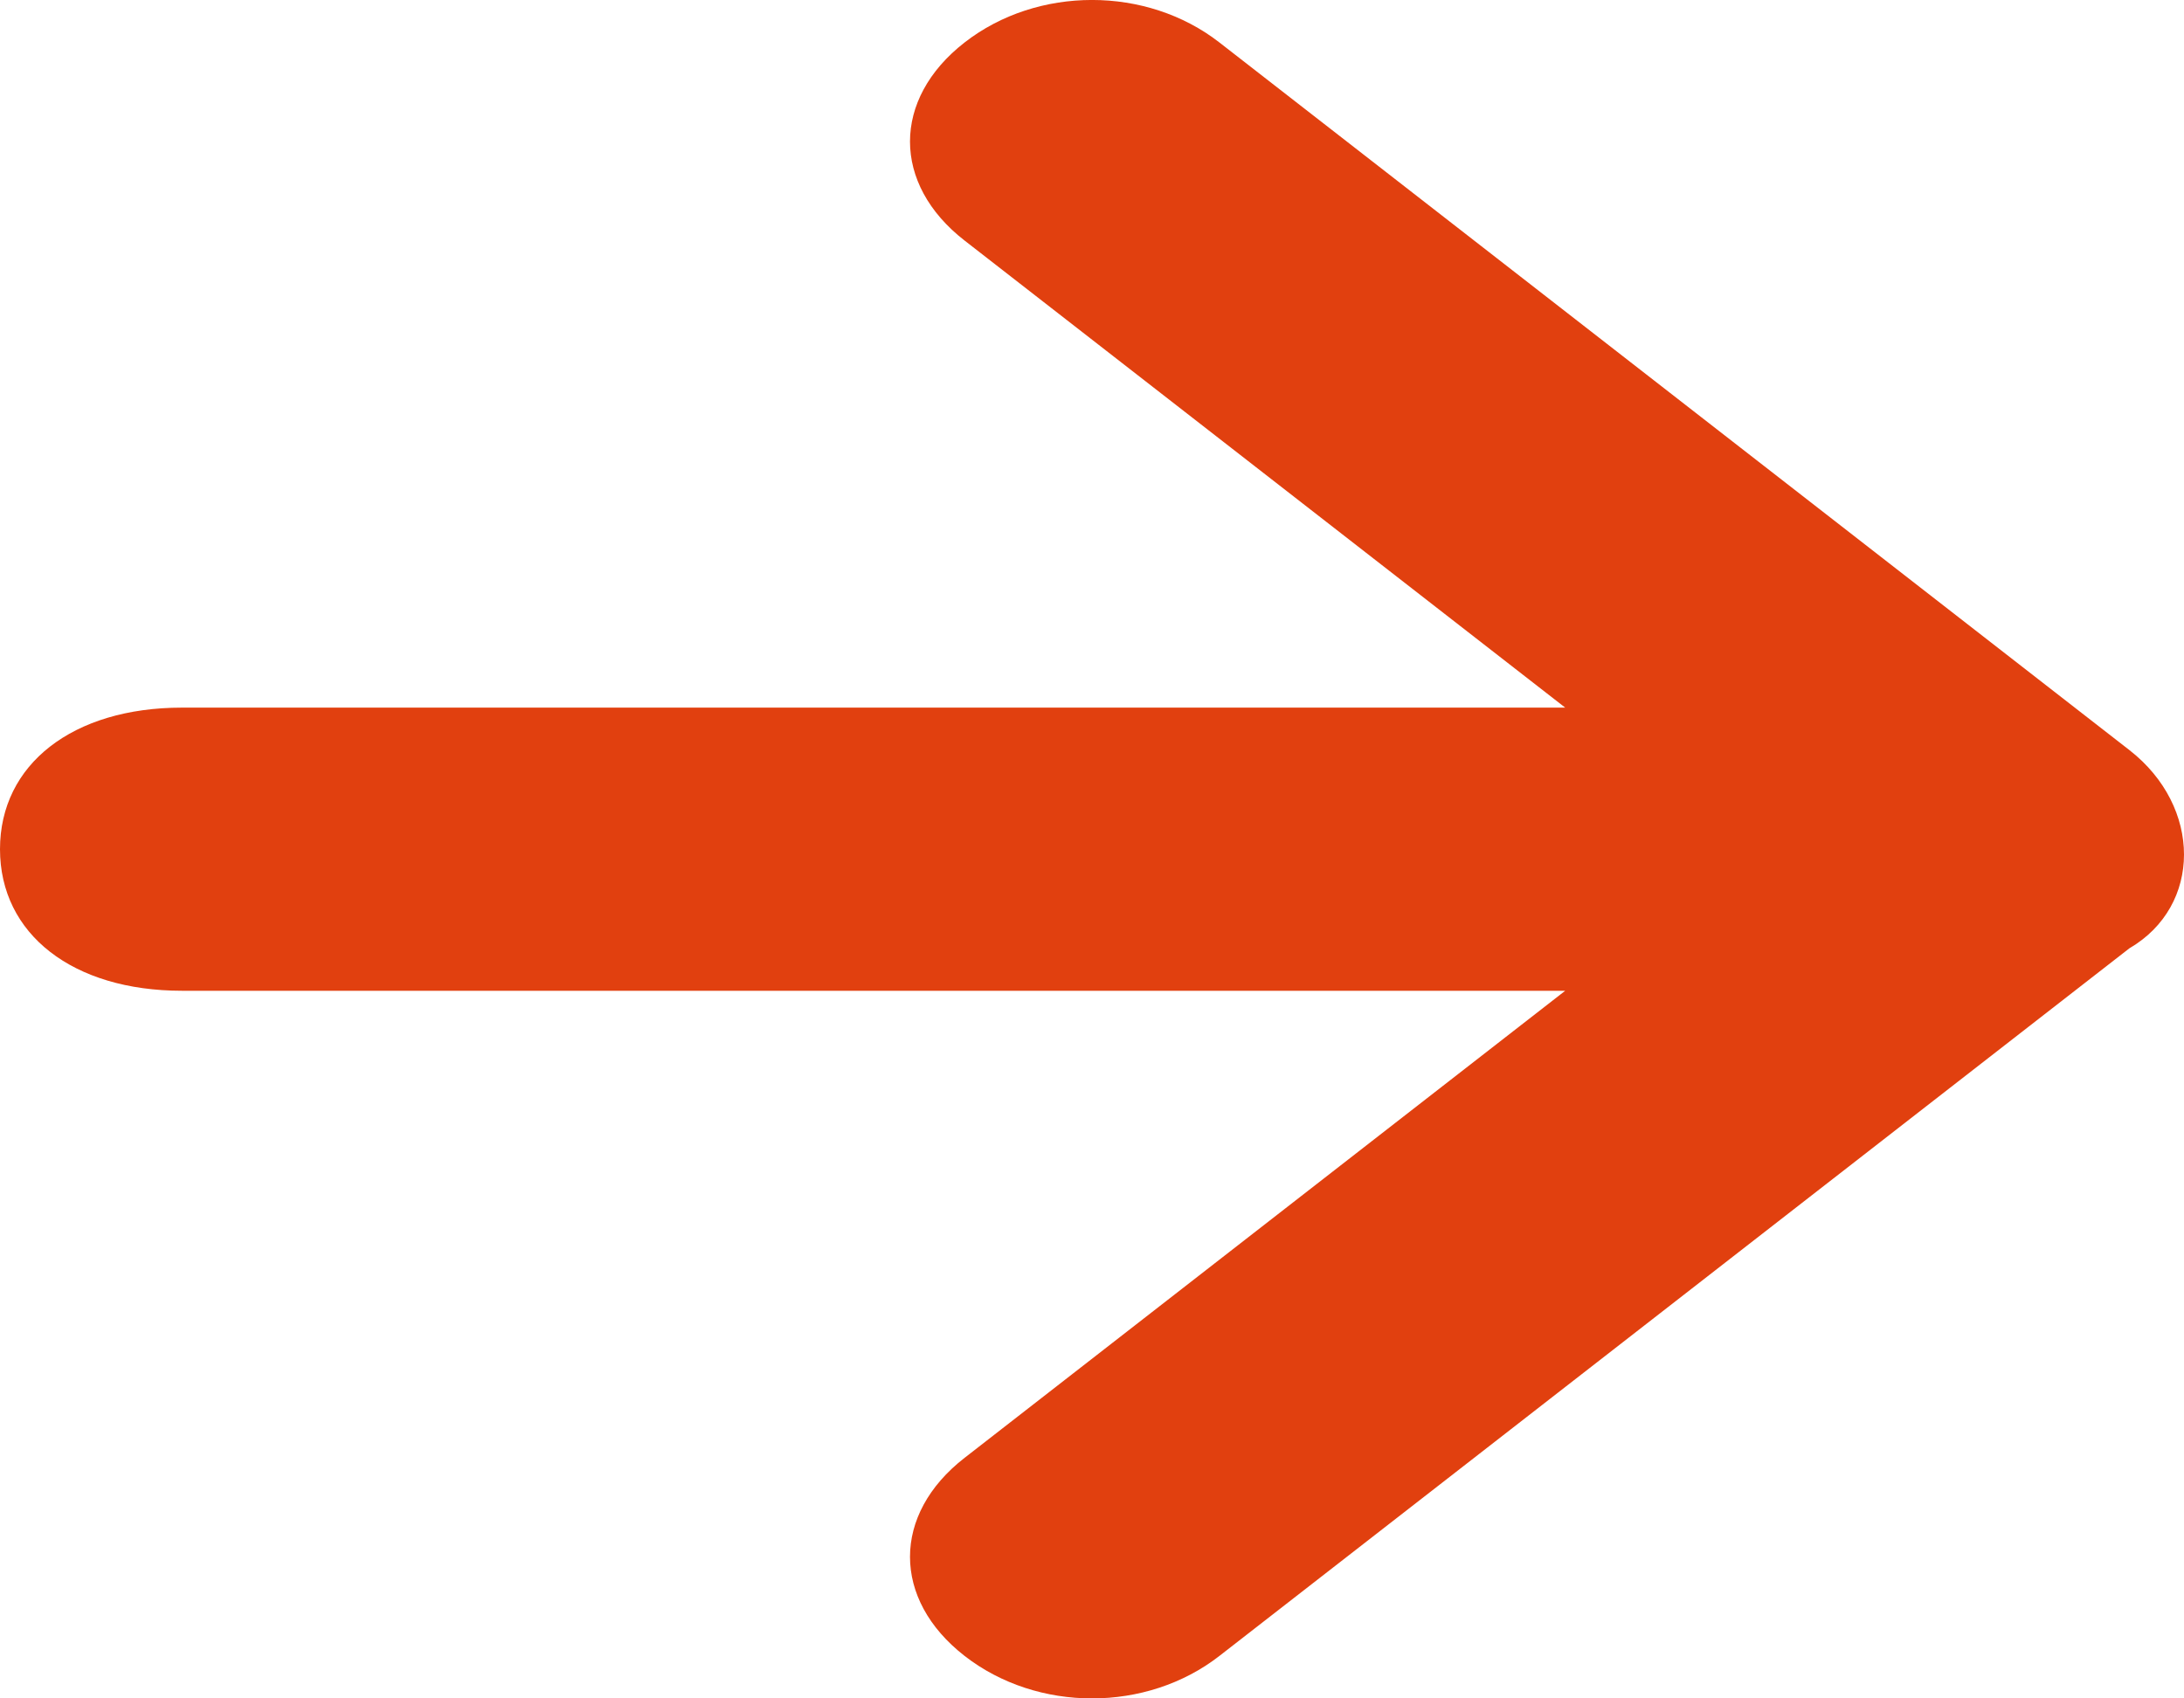 <svg width="18" height="14" viewBox="0 0 18 14" fill="none" xmlns="http://www.w3.org/2000/svg">
<path d="M17.55 6.183L10.05 0.35C9.45 -0.117 8.55 -0.117 7.95 0.35C7.35 0.817 7.35 1.517 7.95 1.983L12.9 5.833H1.5C0.6 5.833 0 6.3 0 7C0 7.7 0.6 8.167 1.5 8.167H12.9L7.95 12.017C7.35 12.483 7.35 13.183 7.95 13.65C8.55 14.117 9.45 14.117 10.05 13.65L17.55 7.817C18.15 7.467 18.15 6.65 17.55 6.183Z" fill="#E1400F"/>
</svg>
